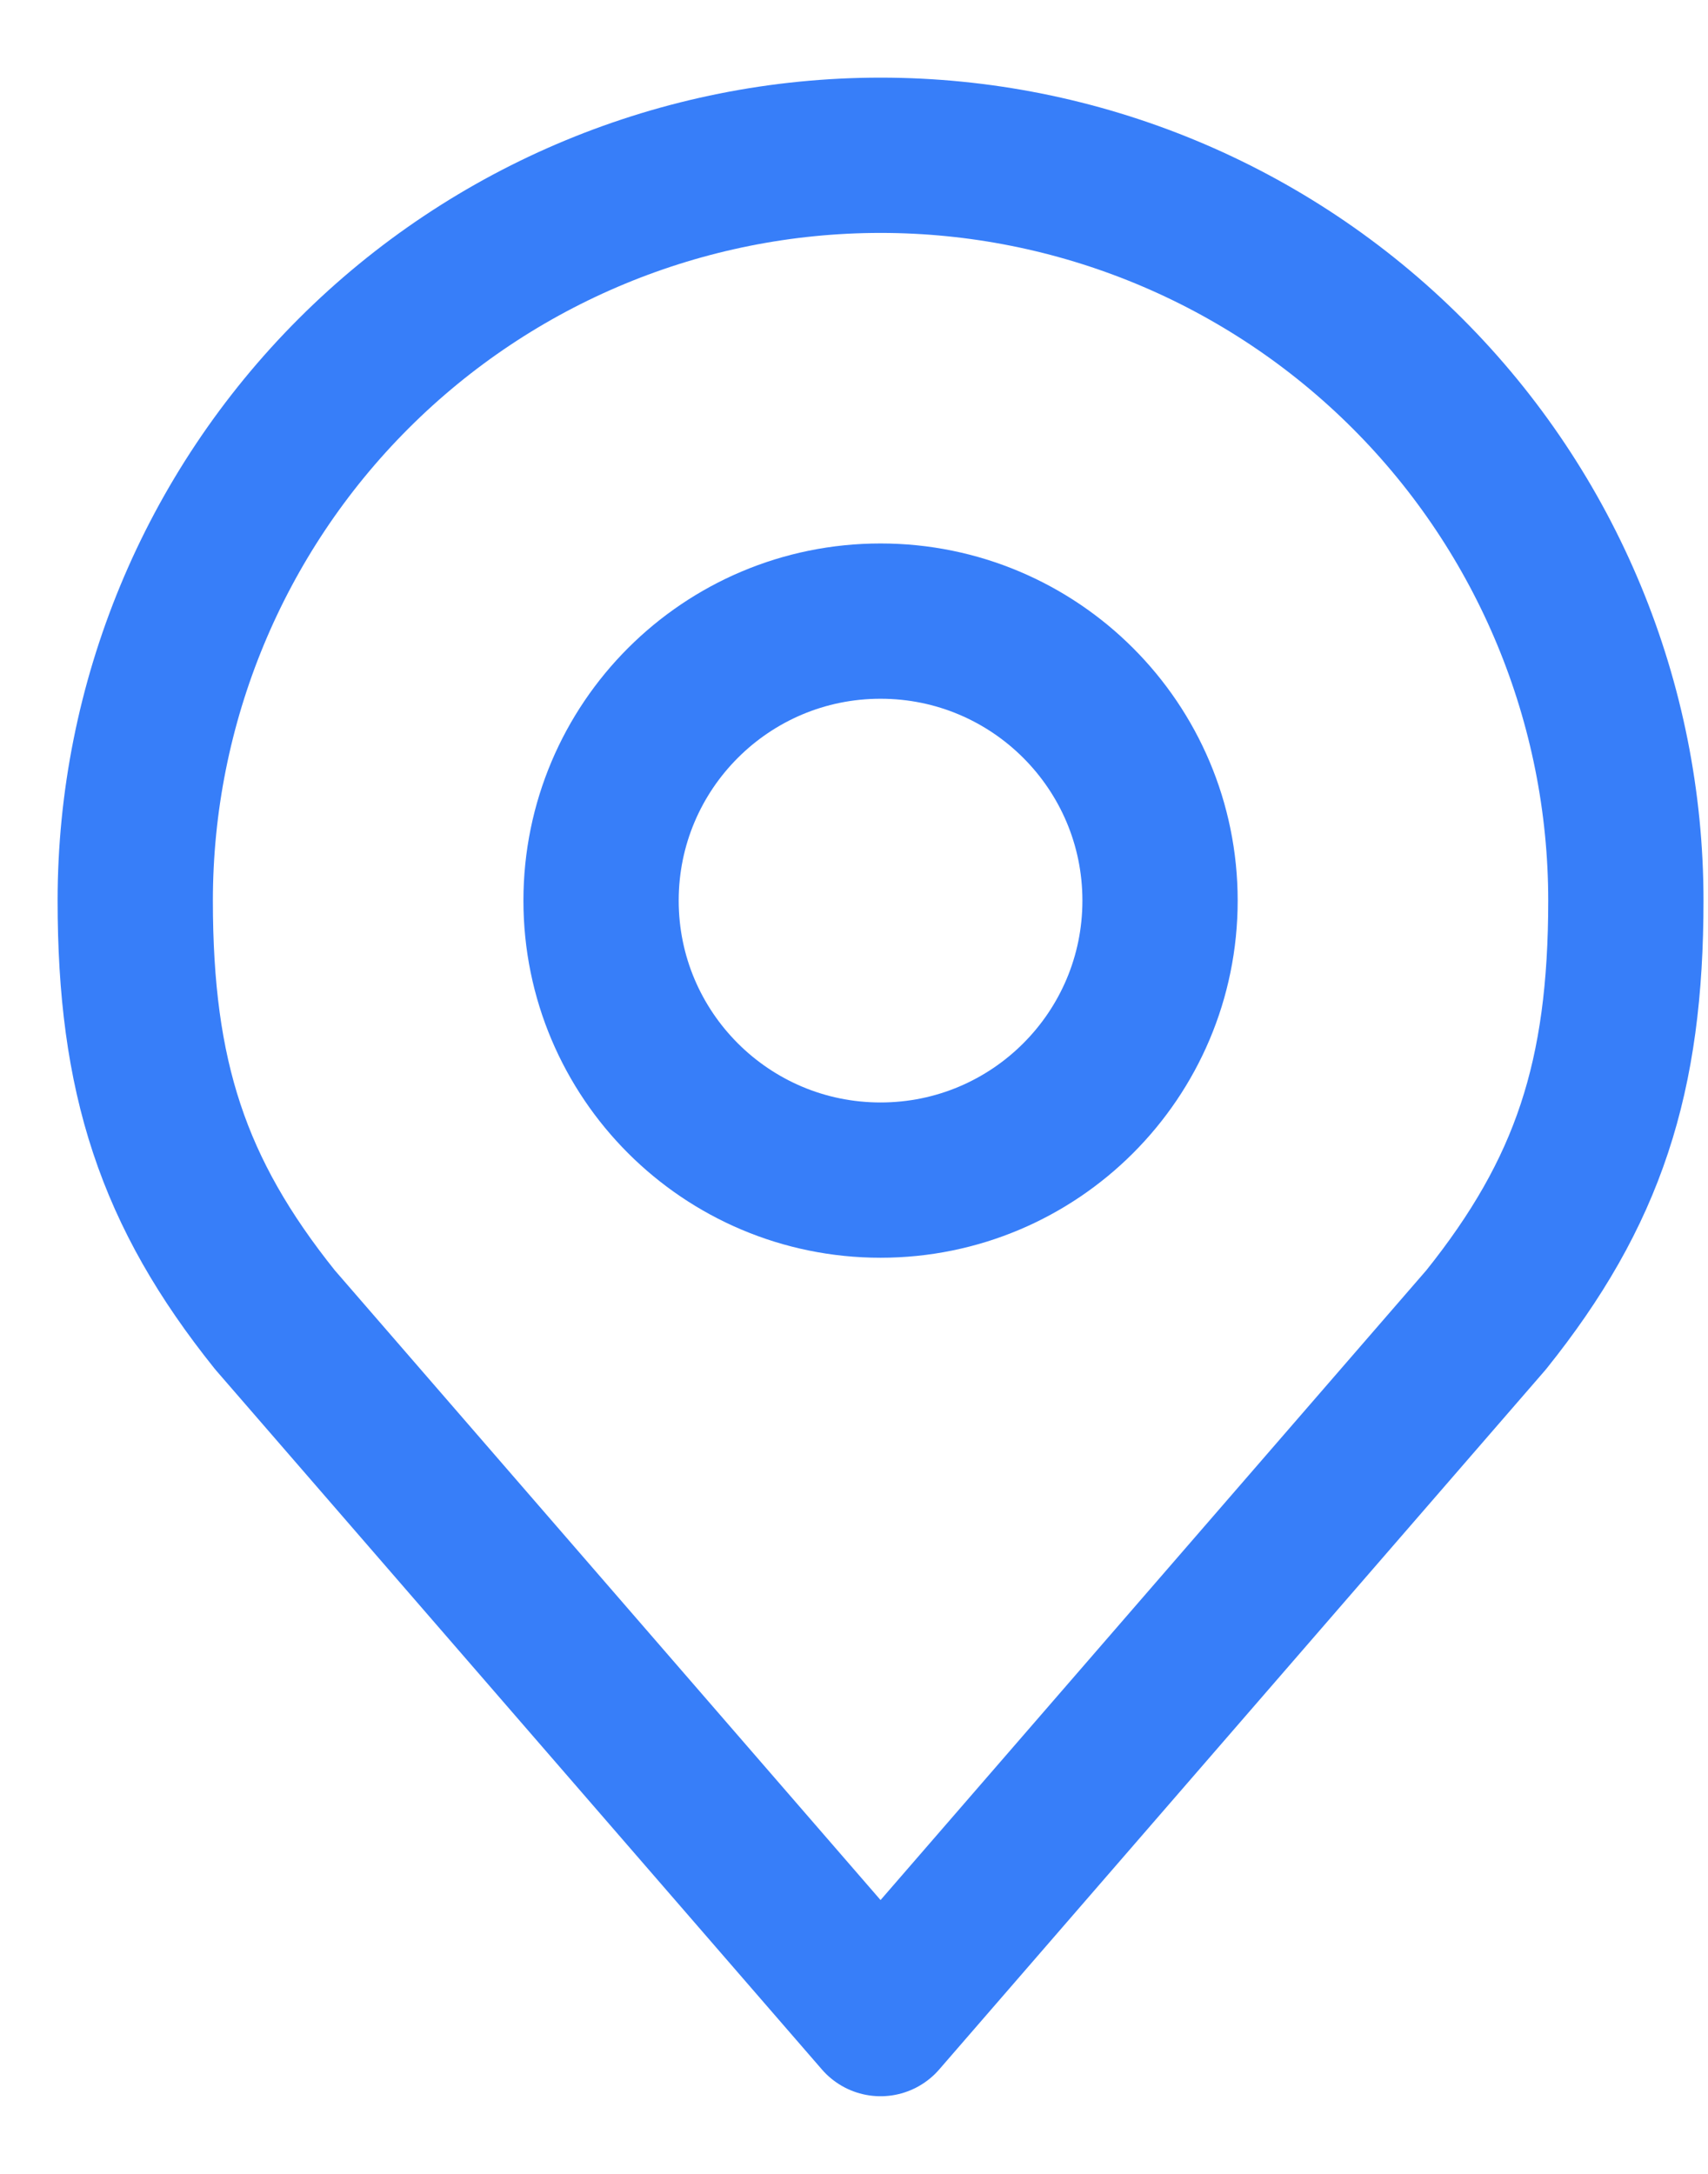 <svg width="11" height="14" viewBox="0 0 11 14" fill="none" xmlns="http://www.w3.org/2000/svg">
<path d="M5.671 7.6C6.665 7.6 7.471 6.794 7.471 5.8C7.471 4.806 6.665 4 5.671 4C4.677 4 3.871 4.806 3.871 5.8C3.871 6.794 4.677 7.6 5.671 7.6Z" stroke="#377EF9" stroke-linecap="round" stroke-linejoin="round"/>
<path d="M5.671 1C4.398 1 3.177 1.506 2.277 2.406C1.377 3.306 0.871 4.527 0.871 5.8C0.871 6.935 1.112 7.678 1.771 8.5L5.671 13L9.571 8.5C10.23 7.678 10.471 6.935 10.471 5.8C10.471 4.527 9.965 3.306 9.065 2.406C8.165 1.506 6.944 1 5.671 1V1Z" stroke="#377EF9" stroke-linecap="round" stroke-linejoin="round"/>
</svg>
